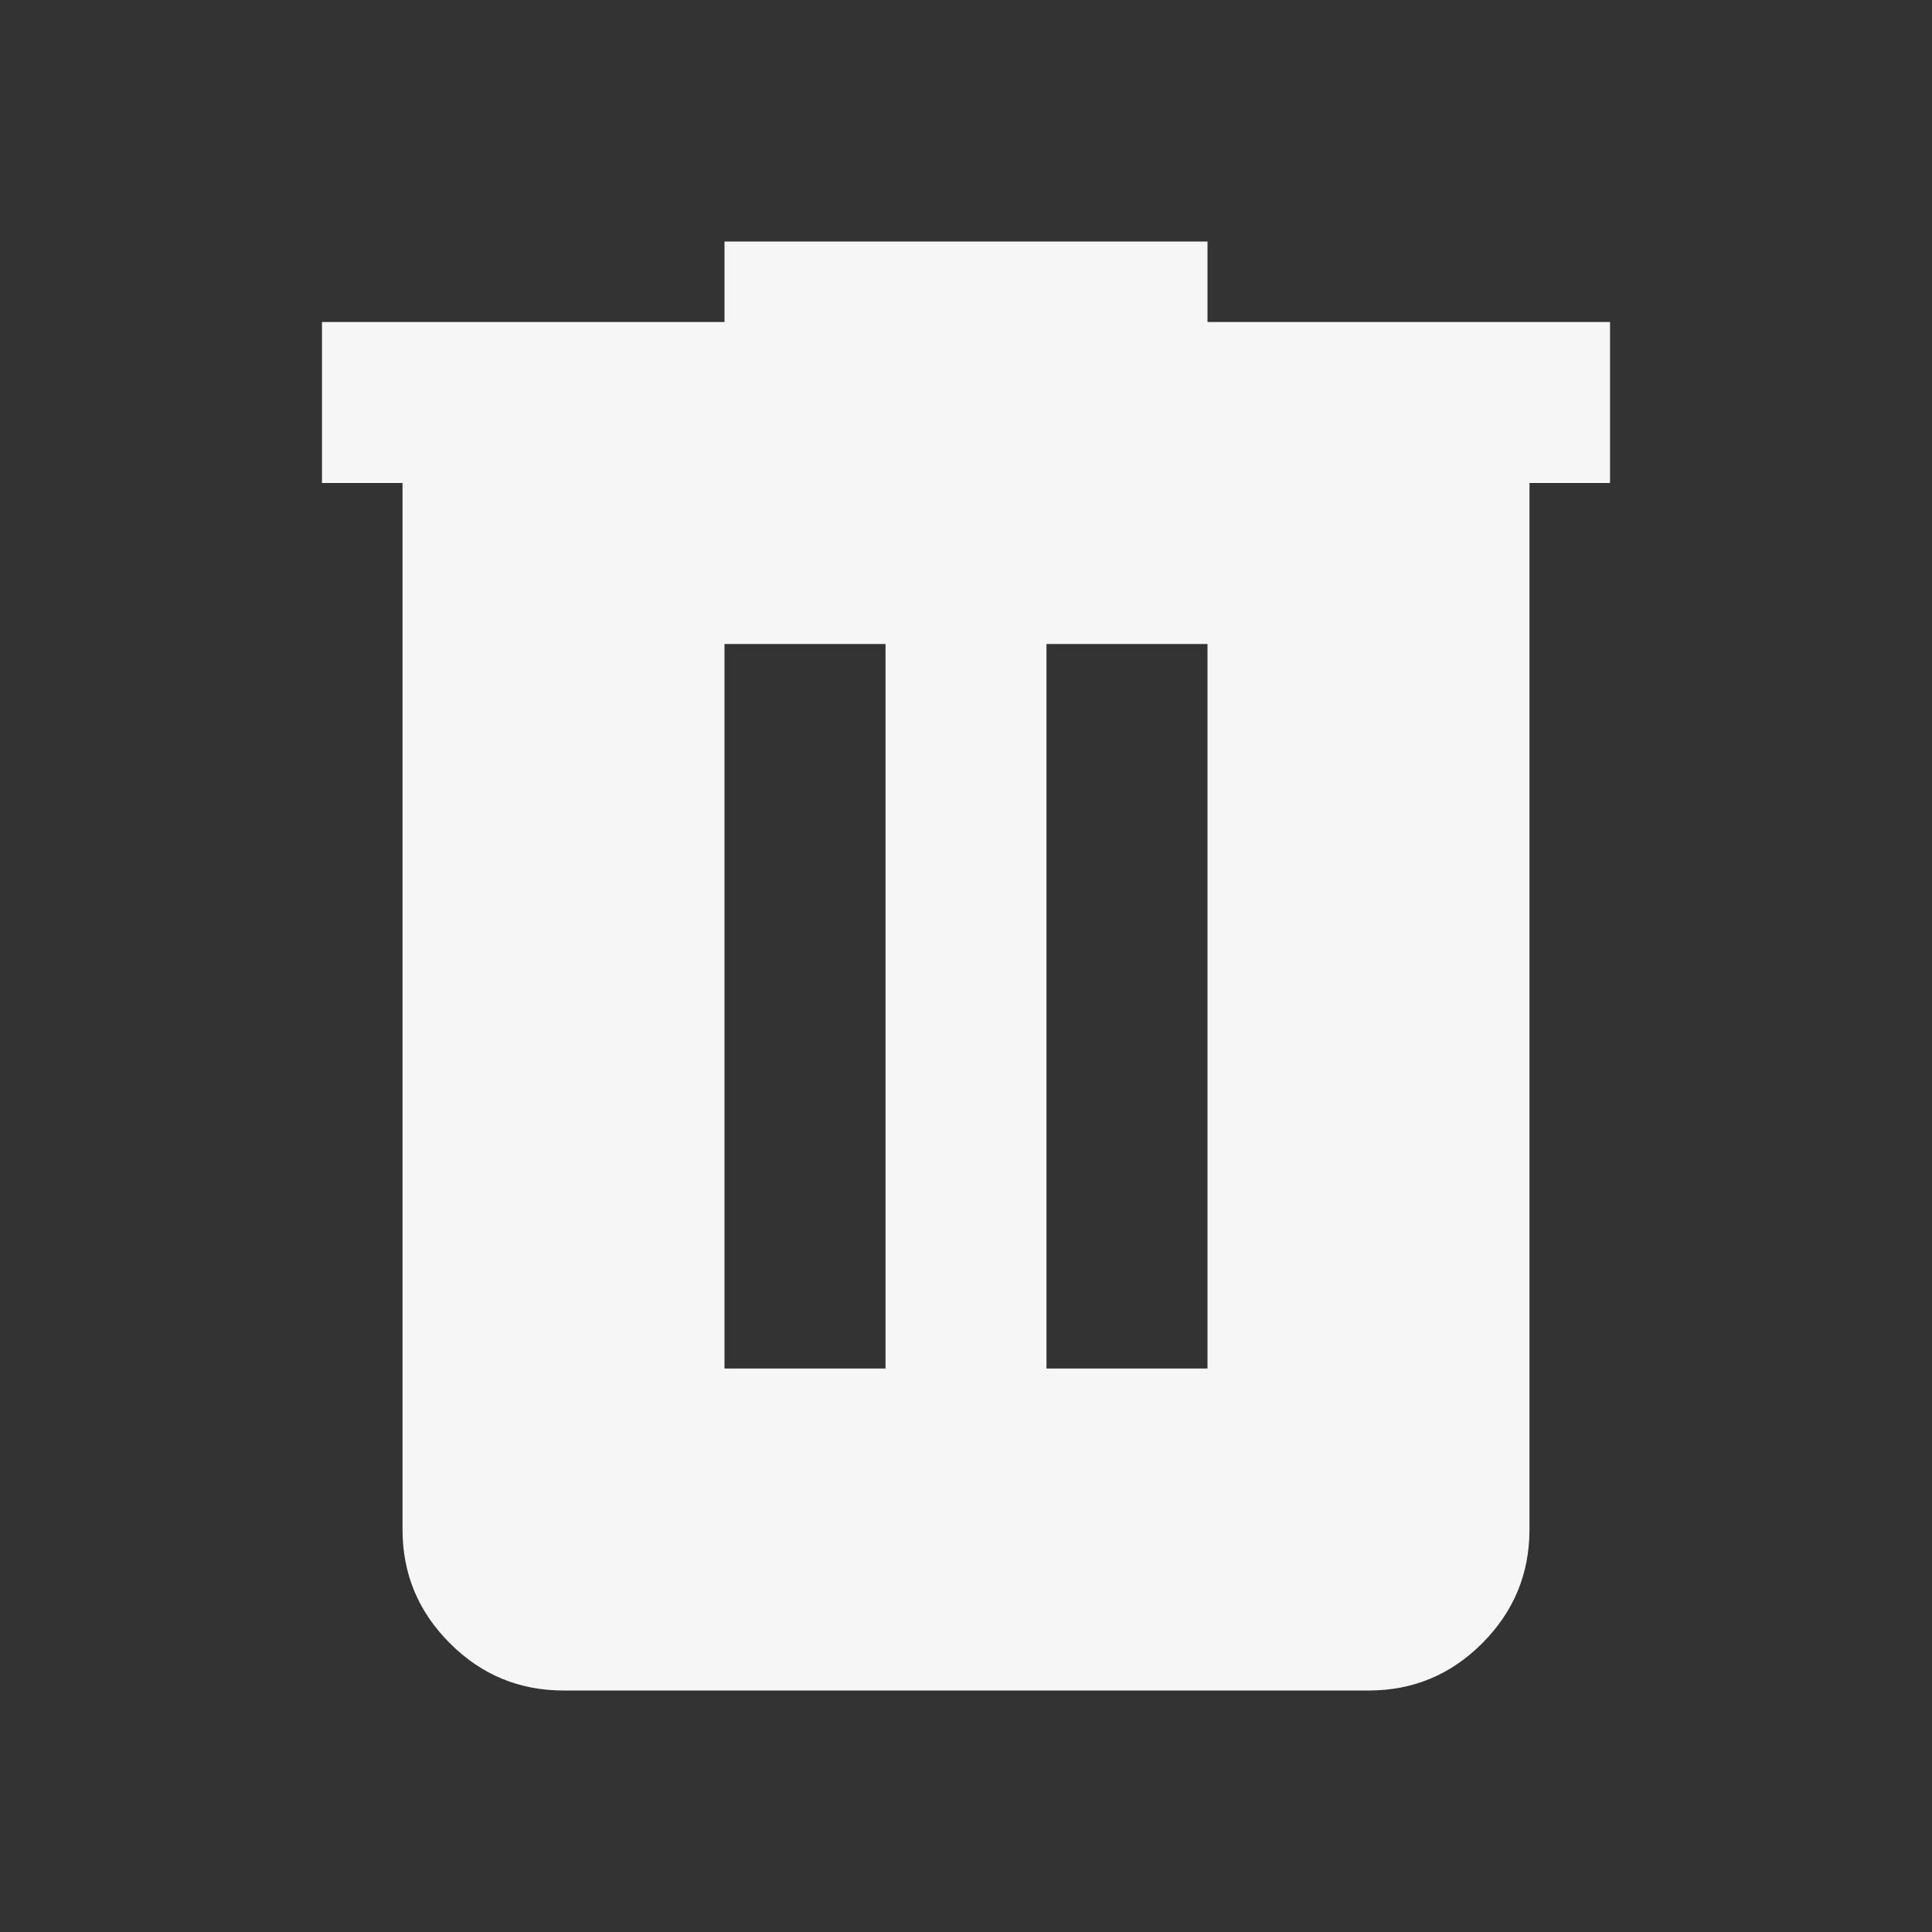 <svg width="32" height="32" viewBox="0 0 32 32" fill="none" xmlns="http://www.w3.org/2000/svg">
<rect x="0" y="0" width="32" height="32" fill="#333333" stroke="none"/>
<path d="M9.333 28C8.6 28 7.972 27.739 7.451 27.217C6.929 26.696 6.667 26.068 6.667 25.333V8H5.333V5.333H12V4H20V5.333H26.667V8H25.333V25.333C25.333 26.067 25.072 26.695 24.551 27.217C24.029 27.74 23.401 28.001 22.667 28H9.333ZM12 22.667H14.667V10.667H12V22.667ZM17.333 22.667H20V10.667H17.333V22.667Z" fill="#F6F6F6"/>
</svg>
